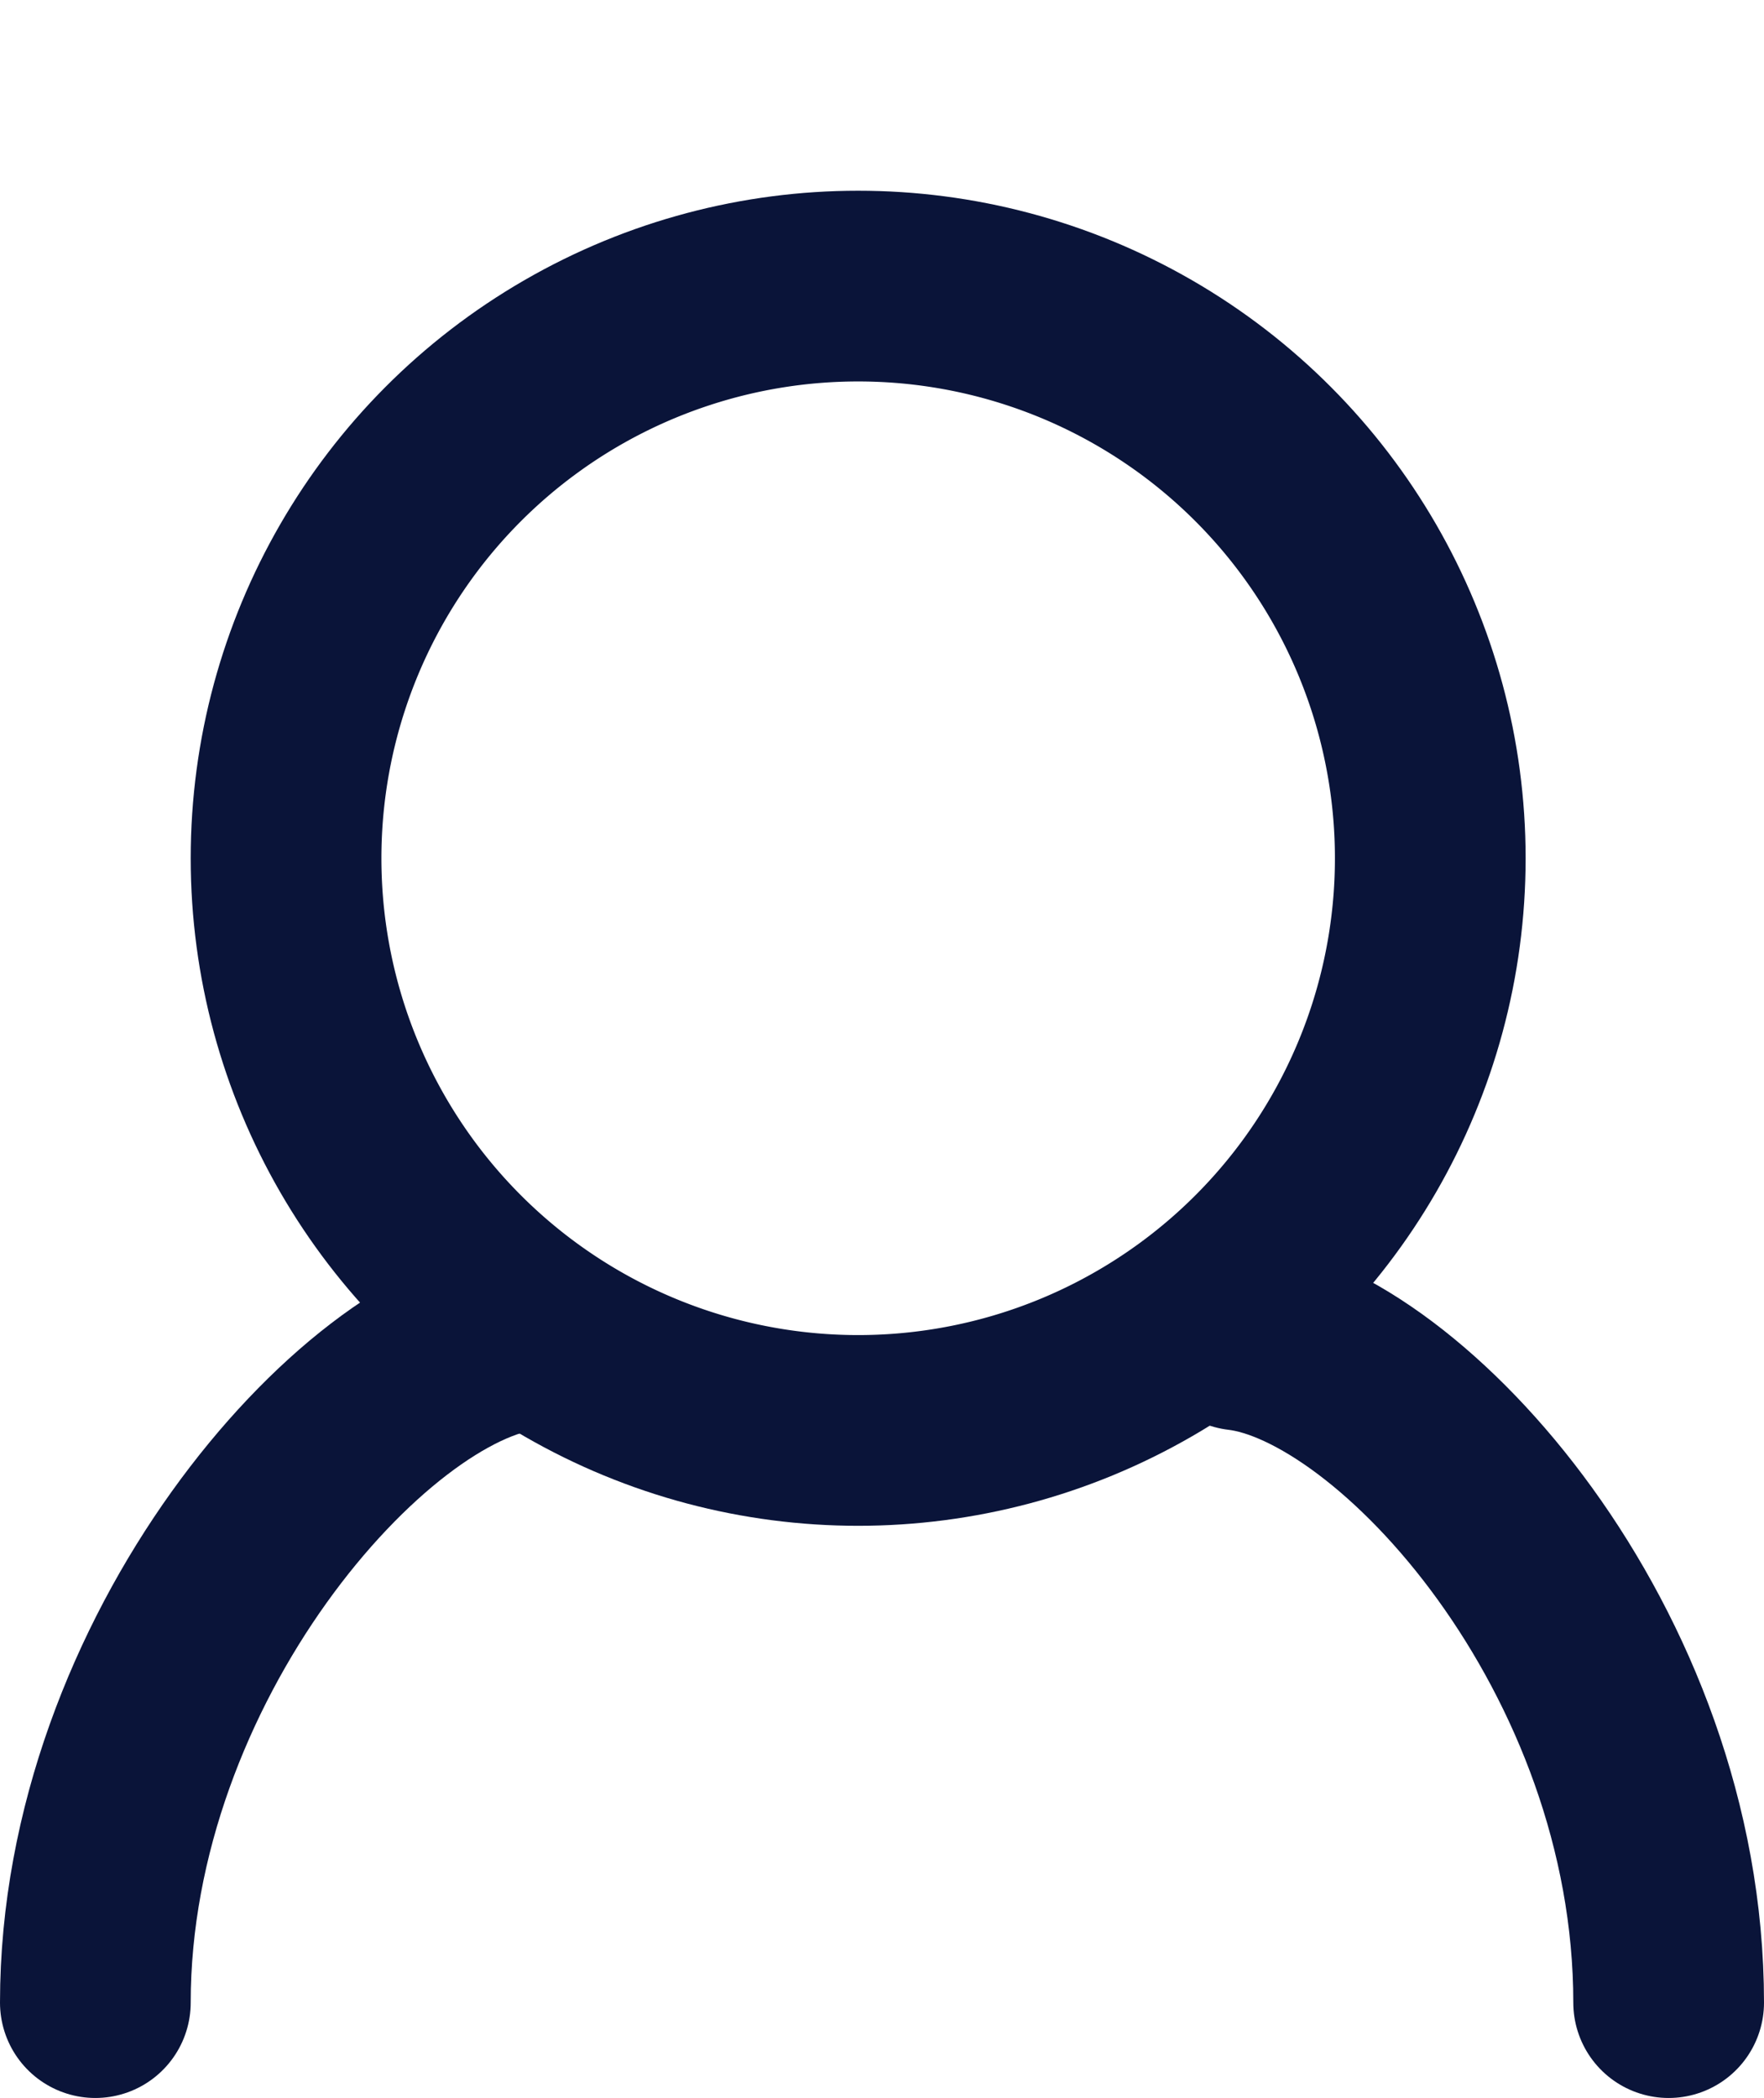 <svg id="Слой_1" data-name="Слой 1" xmlns="http://www.w3.org/2000/svg" xmlns:xlink="http://www.w3.org/1999/xlink" viewBox="0 0 18.5 22"><defs><clipPath id="clip-path" transform="translate(0 2)"><circle cx="9" cy="7" r="7" fill="none"/></clipPath></defs><title>icon_user</title><path d="M1,19c0-3.6,2.8-6.8,4.5-7" transform="translate(0 2)" fill="none" stroke="#0a1439" stroke-linecap="round" stroke-linejoin="round" stroke-width="2"/><path d="M13,12c1.7,0.2,4.5,3.3,4.5,7" transform="translate(0 2)" fill="none" stroke="#0a1439" stroke-linecap="round" stroke-linejoin="round" stroke-width="2"/><g clip-path="url(#clip-path)"><path d="M2,7A7,7,0,0,1,16,7,7,7,0,0,1,2,7Z" transform="translate(0 2)" fill="none" stroke="#0a1439" stroke-miterlimit="50" stroke-width="4"/></g></svg>